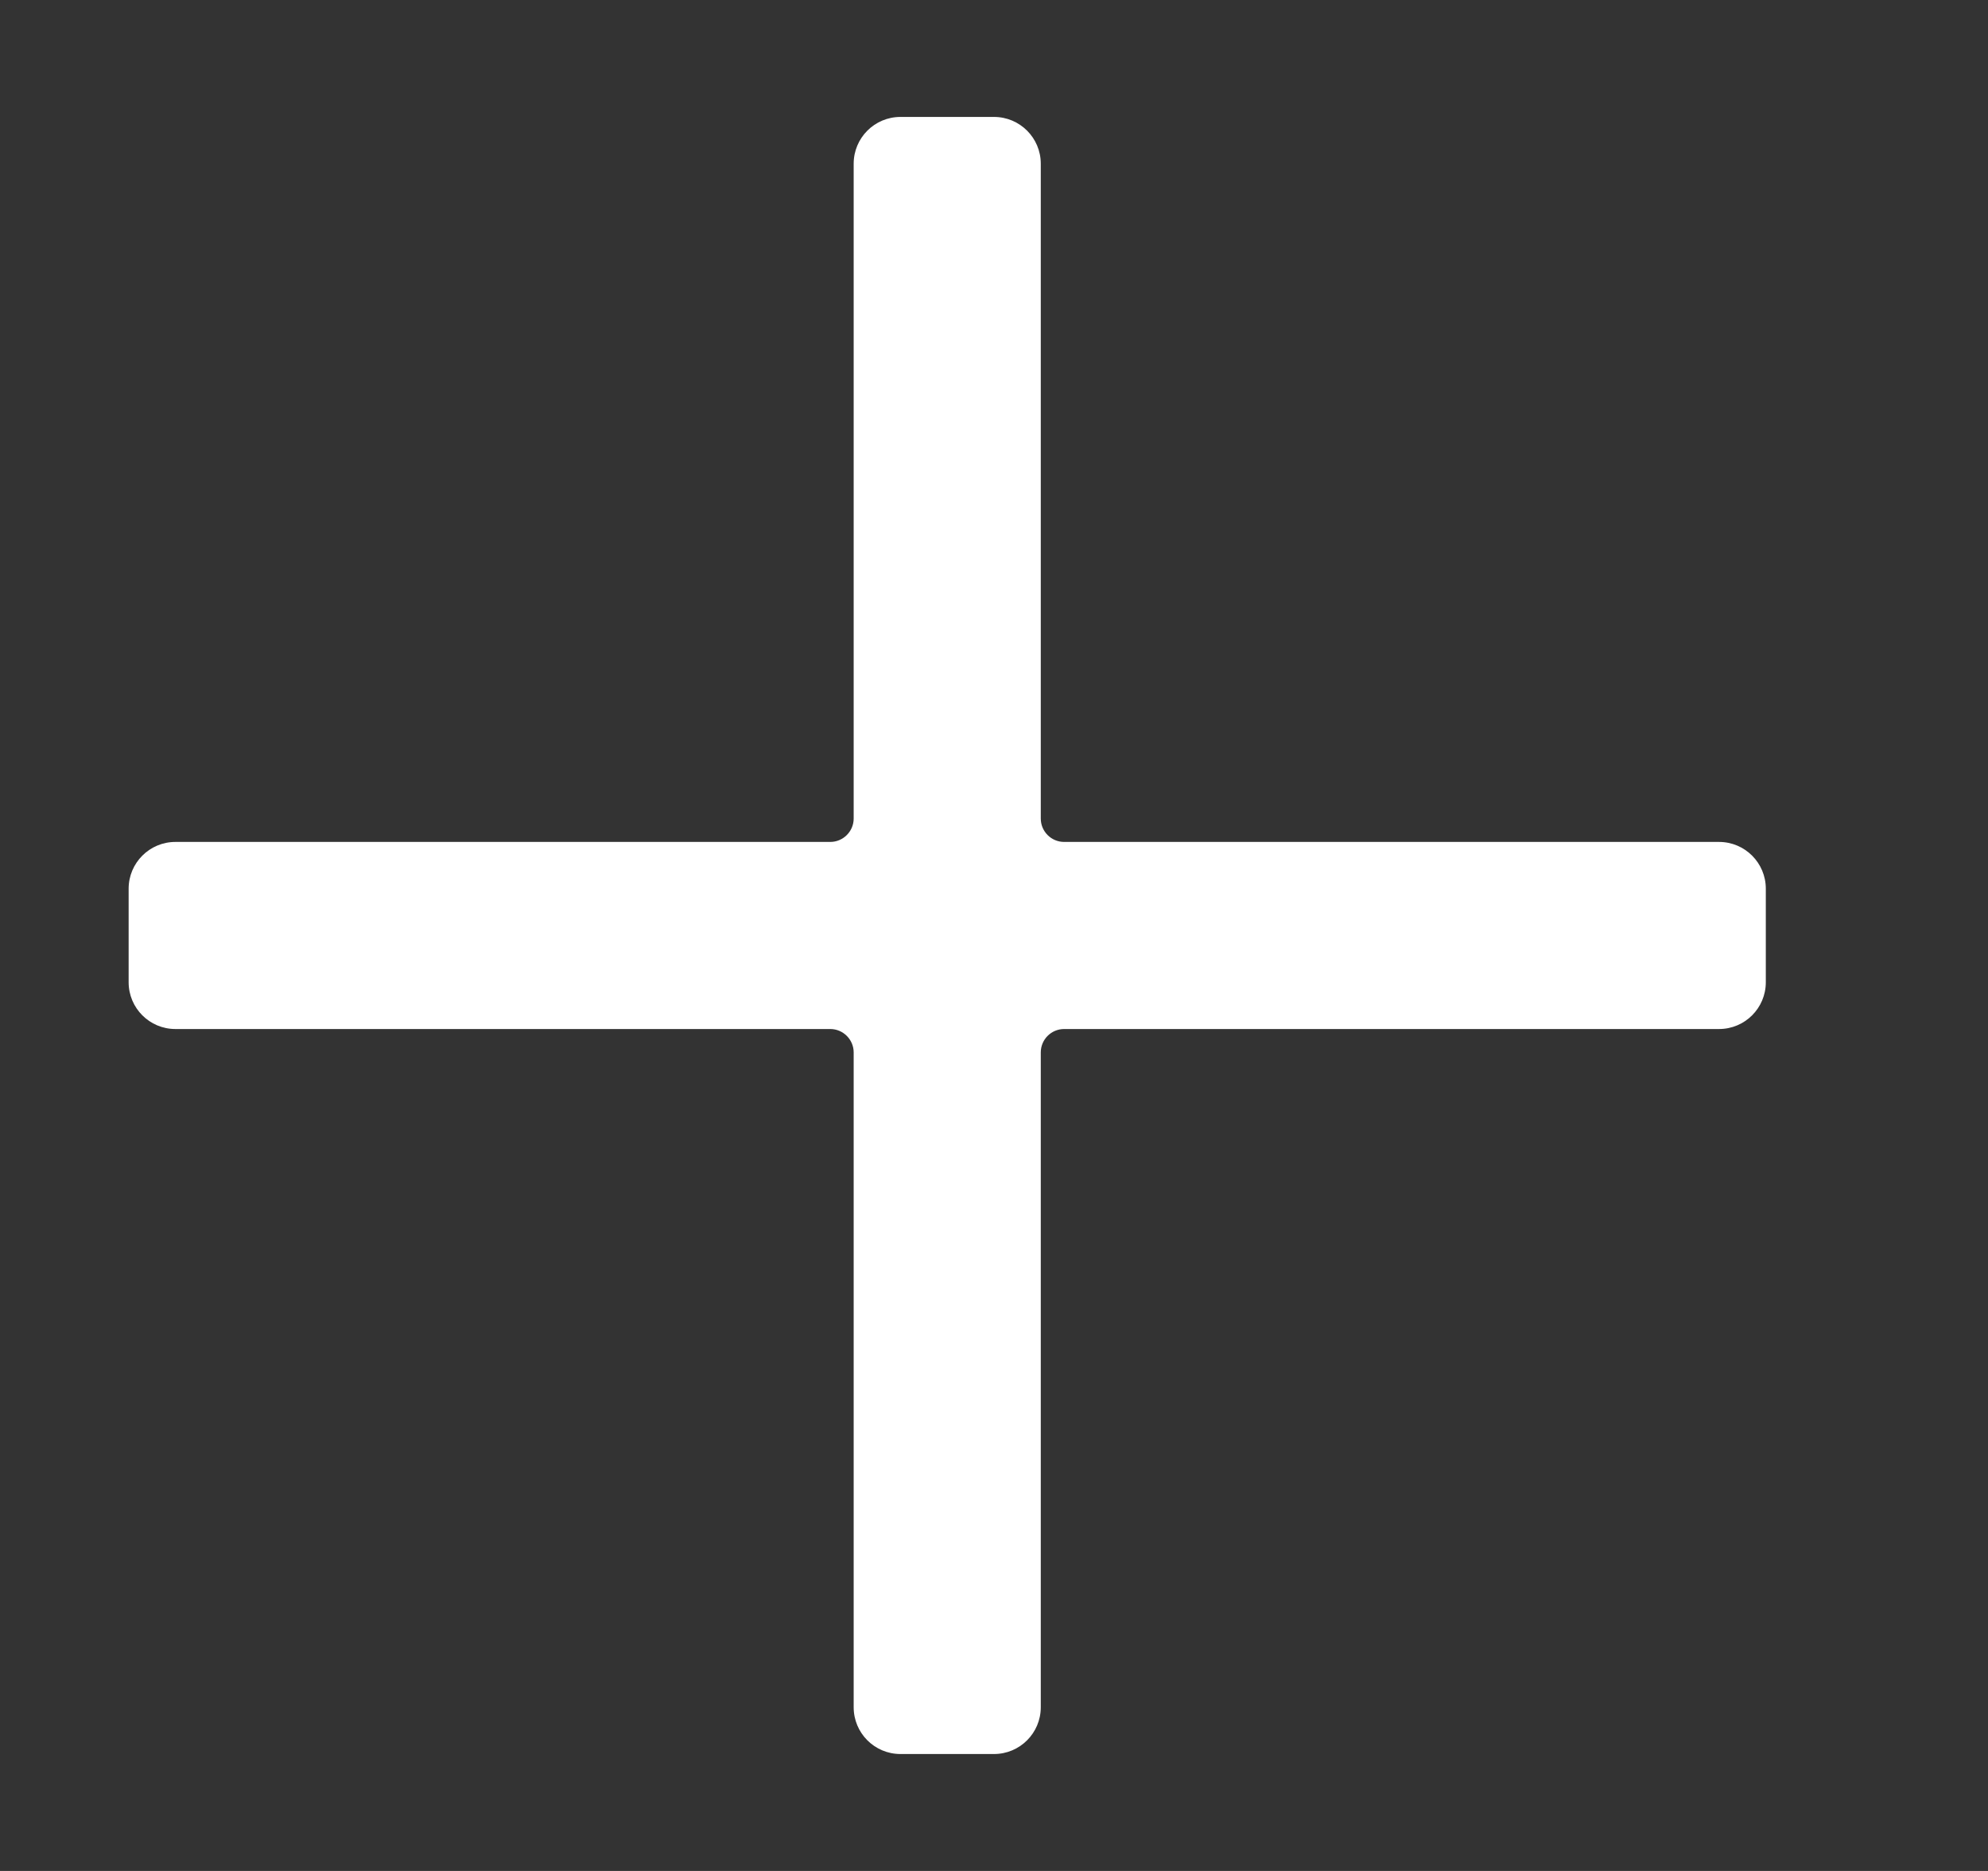 <svg width="17" height="16" viewBox="0 0 17 16" fill="none" xmlns="http://www.w3.org/2000/svg">
<rect x="0" y="0" width="17" height="16" fill="#333333" stroke="none"/>
<path fill-rule="evenodd" clip-rule="evenodd" d="M7.1 8.8C7.21 8.8 7.3 8.89 7.3 9L7.3 14.6C7.3 14.821 7.479 15 7.7 15H8.5C8.721 15 8.9 14.821 8.9 14.6V9C8.9 8.89 8.989 8.8 9.1 8.8H14.7C14.921 8.8 15.1 8.621 15.1 8.4V7.6C15.1 7.379 14.921 7.2 14.7 7.2H9.1C8.989 7.2 8.9 7.11 8.9 7V1.4C8.9 1.179 8.721 1 8.5 1H7.7C7.479 1 7.3 1.179 7.3 1.4L7.3 7C7.3 7.11 7.21 7.2 7.1 7.2H1.5C1.279 7.2 1.1 7.379 1.1 7.6V8.4C1.1 8.621 1.279 8.8 1.5 8.8H7.1Z" fill="white"/>
</svg>
